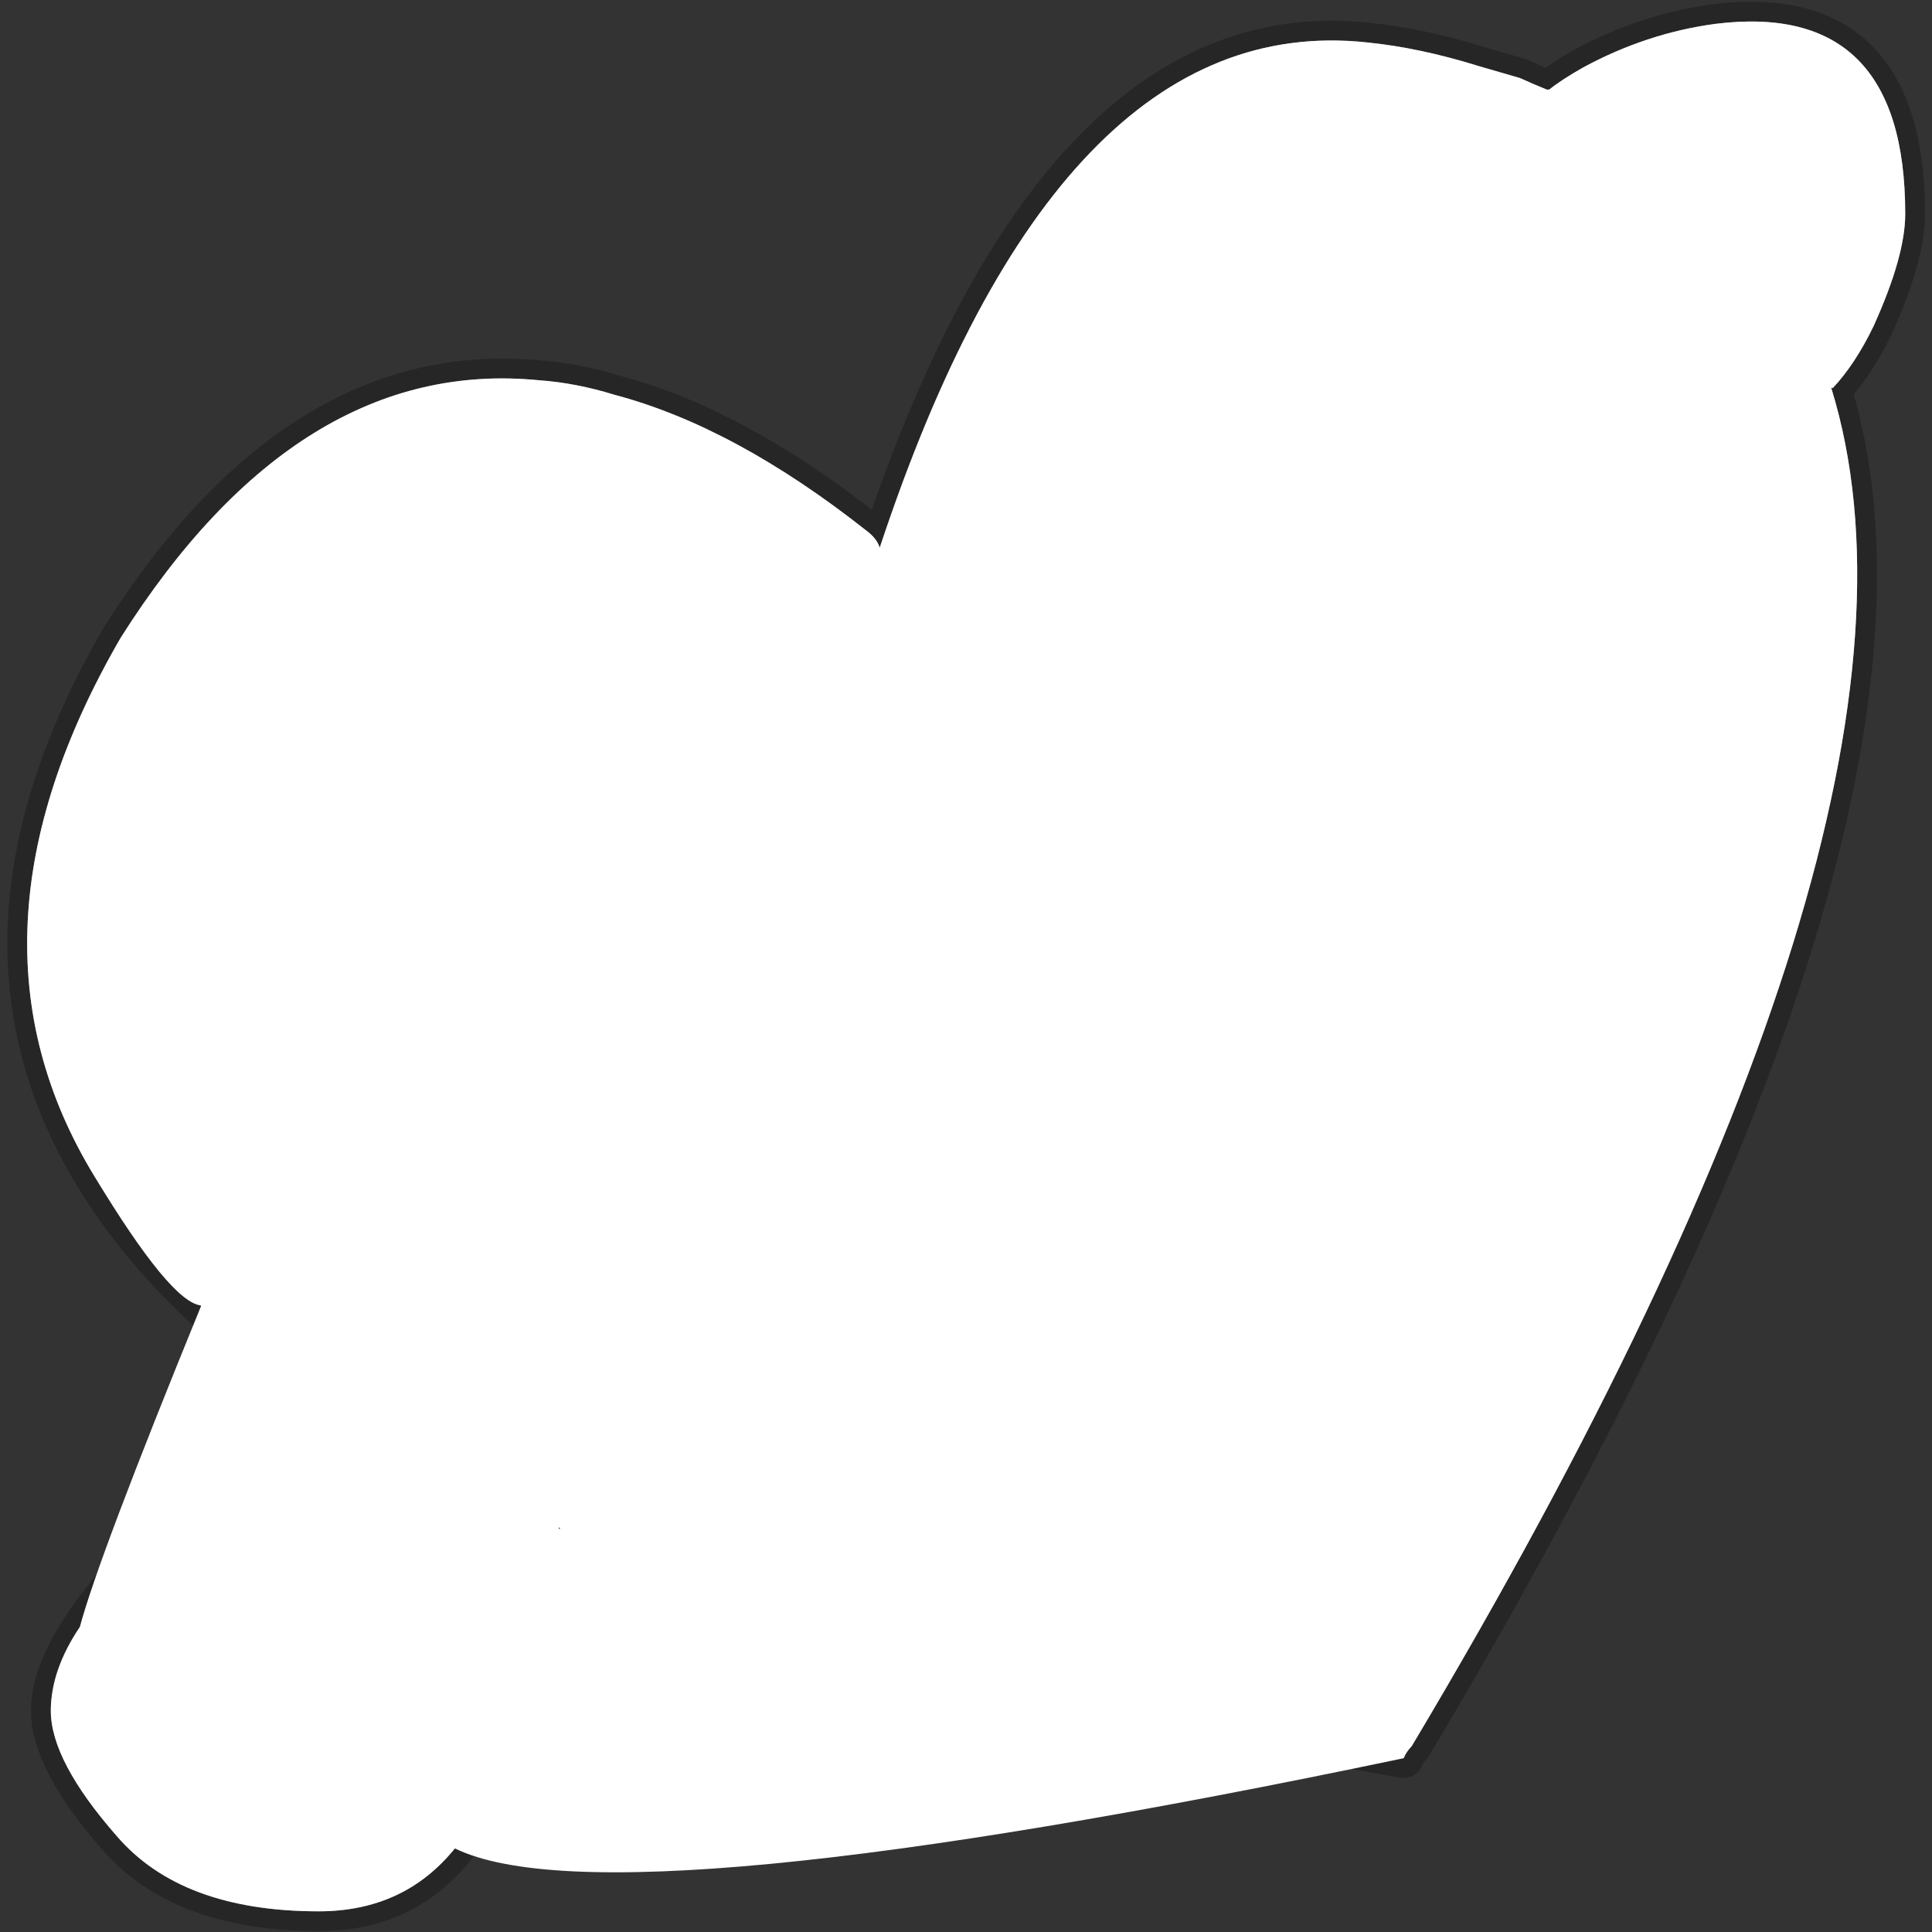 <?xml version="1.0" encoding="utf-8"?><svg id="1013" image-rendering="auto" baseProfile="basic" version="1.1" x="0px" y="0px" width="300" height="300" xmlns="http://www.w3.org/2000/svg" xmlns:xlink="http://www.w3.org/1999/xlink"><rect width="100%" height="100%" fill="#333333" stroke="none"/><defs><radialGradient gradientUnits="userSpaceOnUse" color-interpolation="sRGB" r="25.954" cx="25.95" cy="17.1" fx="29.207" fy="17.1" gradientTransform="matrix(0.866 -0.5 0.516 0.893 -5.35 14.8)" id="radialGradient"><stop stop-color="#CE3949" stop-opacity="1" offset="0.408"/><stop stop-color="#AA2B37" stop-opacity="1" offset="0.894"/><stop stop-color="#AA2B37" stop-opacity="1" offset="0.976"/></radialGradient></defs><g id="Symbol_14_l1" overflow="visible" transform="matrix(1 0 0 1 4.2 6.35)"><g id="Symbol_8_l1" transform="matrix(4.099 0 0 4.099 0 -3.05)"><path fill="none" stroke="#000" stroke-opacity="0.251" stroke-width="1.5" stroke-linecap="round" stroke-linejoin="round" d="M68.35,13.9L68.375,13.875 68.4,13.9Q69.25,13 69.95,11.55 71.15,8.9 71.15,7.3 71.15,-0.8 63.95,0.1 61.35,0.45 58.95,1.75 58.15,2.2 57.65,2.6L57.625,2.575 57.6,2.6Q57.1,2.4 56.55,2.15 55.7,1.9 55,1.7 52.75,1 50.75,0.8 39.05,-0.45 32.3,19.95 32.2,19.6 31.8,19.3 26.8,15.35 22.25,14.15 20.8,13.7 19.4,13.6 10.3,12.7 3.55,23.35 -3,34.65 2.55,43.75 5.45,48.55 11.55,52.5 11.15,52.75 10.65,53 6.8,55.4 3.95,58.5 0.9,61.8 0.9,64 0.9,65.9 3.4,68.75 5.85,71.6 11.05,71.6 16.15,71.6 18,65.65 19.8,59.65 20.15,57.05L20.2,57.075Q20.279,57.11 20.4,57.15 32.65,62.35 52.15,65.8 52.25,65.55 52.45,65.35 73.4,30.25 68.35,13.9"/><g mask="url(#mask_)"><path fill="#FFF" d="M68.35,13.9L68.375,13.875 68.4,13.9Q69.25,13 69.95,11.55 71.15,8.9 71.15,7.3 71.15,-0.8 63.95,0.1 61.35,0.45 58.95,1.75 58.15,2.2 57.65,2.6L57.625,2.575 57.6,2.6Q57.1,2.4 56.55,2.15 55.7,1.9 55,1.7 52.75,1 50.75,0.8 39.05,-0.45 32.3,19.95 32.2,19.6 31.8,19.3 26.8,15.35 22.25,14.15 20.8,13.7 19.4,13.6 10.3,12.7 3.55,23.35 -3,34.65 2.55,43.75 5.45,48.55 11.55,52.5 11.15,52.75 10.65,53 6.8,55.4 3.95,58.5 0.9,61.8 0.9,64 0.9,65.9 3.4,68.75 5.85,71.6 11.05,71.6 16.15,71.6 18,65.65 19.8,59.65 20.15,57.05L20.2,57.075Q20.279,57.11 20.4,57.15 32.65,62.35 52.15,65.8 52.25,65.55 52.45,65.35 73.4,30.25 68.35,13.9"/></g><g mask="url(#mask_)"><g id="Symbol_11" transform="matrix(1 0 0 1 -55.7 71.6)"><animateTransform attributeName="transform" additive="replace" type="translate" fill="freeze" dur="1.2s" keyTimes="0;0.267;0.433;0.533;0.6;1" values="-55.7,71.6;-55.7,71.6;8.95,3.8;8.1,4.6;8.35,4.4;8.35,4.4"/><path fill="none" stroke="#755C54" stroke-width="2" stroke-linecap="round" stroke-linejoin="round" d="M56.15,0L52.55,7.8M56.15,0L12.175,47.075 11.525,47.75 11.225,48.075Q10.767,48.591 10.3,49.1L9.9,49.55 9.7,49.75 7.25,52.5 4.65,61.55M7.25,52.5L7.15,52.6 0,57.4M56.15,0L49.2,4.6"/></g></g><g mask="url(#mask_)"><g id="Symbol_10" transform="matrix(1 0 0 1 8.85 10.65)"><animateTransform attributeName="transform" additive="replace" type="translate" fill="freeze" dur="1.2s" keyTimes="0;0.3;0.4;0.5;1" values="35.05,35.2;35.05,35.2;35.3,34.95;35.05,35.2;35.05,35.2"/><animateTransform attributeName="transform" additive="sum" type="rotate" fill="freeze" dur="1.2s" keyTimes="0;0.3;0.4;0.5;0.567;1" values="0,0,0;0,0,0;2.798,0,0;-0.583,0,0;0,0,0;0,0,0"/><animateTransform attributeName="transform" additive="sum" type="skewY" fill="freeze" dur="1.2s" keyTimes="0;0.3;0.4;0.5;0.567;1" values="0;0;-2.798;0.583;0;0"/><animateTransform attributeName="transform" additive="sum" type="scale" fill="freeze" dur="1.2s" keyTimes="0;0.3;0.4;0.5;1" values="1,1;1,1;1,1.001;1,1;1,1"/><animateTransform attributeName="transform" additive="sum" type="scale" fill="freeze" dur="1.2s" keyTimes="0;0.399;0.4;0.418;1" values="1,1;1,1;0.999,1;1,1;1,1" keySplines=".1 .1 .9 .9;.1 .1 .9 .9;0 0 1 1;.5 0 .75 .5" calcMode="spline"/><animateTransform attributeName="transform" additive="sum" type="translate" fill="freeze" dur="1.2s" keyTimes="0;1" values="-26.2,-24.55;-26.2,-24.55"/><path fill="#9F2629" d="M39.45,49.15Q24.75,46.5 15.5,42.6 22.1,45 31,46.9 33.55,47.4 39.45,49.15"/><path fill="url(#radialGradient)" d="M49.55,5.8Q48.55,4.6 47.35,3.6 47.25,3.5 47.15,3.4 45.3,2.05 42.8,1.1 42.2,0.9 41.6,0.75 39.9,0.2 38.45,0.05 28.3,-1 27.3,14.7 27.25,15.65 27.2,16.7 25.65,15.15 24.1,14 20.3,11.05 16.9,10.1 15.8,9.8 14.7,9.75 7.85,9.05 2.35,16.7 -2.2,25.65 2.05,32.5 4.8,37.15 11.65,40.8 13.45,41.75 15.5,42.6 22.1,45 31,46.9 33.55,47.4 39.45,49.15 39.55,48.95 39.7,48.8 58.5,17.3 49.55,5.8"/></g></g><g mask="url(#mask_)"><g id="Symbol_9" transform="matrix(1 0 0 1 13.7 20.8)"><animateTransform attributeName="transform" additive="replace" type="translate" fill="freeze" dur="1.2s" keyTimes="0;0.3;0.4;0.5;0.567;1" values="18.85,23.95;18.85,23.95;19.4,23.85;18.732,23.95;18.85,23.95;18.85,23.95"/><animateTransform attributeName="transform" additive="sum" type="rotate" fill="freeze" dur="1.2s" keyTimes="0;0.4;0.5;0.567;1" values="0,0,0;0,0,0;-0.583,0,0;0,0,0;0,0,0"/><animateTransform attributeName="transform" additive="sum" type="skewY" fill="freeze" dur="1.2s" keyTimes="0;0.4;0.5;0.567;1" values="0;0;0.583;0;0"/><animateTransform attributeName="transform" additive="sum" type="translate" fill="freeze" dur="1.2s" keyTimes="0;1" values="-5.15,-3.15;-5.15,-3.15"/><path fill="#FCF1F3" d="M1.95,4.55Q0.6,4.35 0.25,4.7 0,4.9 0,5.5 0,5.9 0,5.95 0.2,6.35 0.85,6.35 1.15,6.35 1.6,5.95 2.15,5.55 2.15,5.1 2.15,4.75 2.1,4.65 1.95,4.6 1.95,4.55"/><path fill="#FCF1F3" d="M2.95,2.8L3.6,3.4Q7.45,1 9.35,0.75 10.25,0.6 10.35,0.65 10.35,-0.5 6.65,0.35 2.95,1.2 2.95,2.8"/></g></g><mask id="mask_"><path fill="#FFF" d="M68.35,13.9L68.375,13.875 68.4,13.9Q69.25,13 69.95,11.55 71.15,8.9 71.15,7.3 71.15,-0.8 63.95,0.1 61.35,0.45 58.95,1.75 58.15,2.2 57.65,2.6L57.625,2.575 57.6,2.6Q57.1,2.4 56.55,2.15 55.7,1.9 55,1.7 52.75,1 50.75,0.8 39.05,-0.45 32.3,19.95 32.2,19.6 31.8,19.3 26.8,15.35 22.25,14.15 20.8,13.7 19.4,13.6 10.3,12.7 3.55,23.35 -3,34.65 2.55,43.75 5.45,48.55 6.6,48.65 2.707,58.18 2,60.825 0.899,62.46 0.9,64 0.9,65.9 3.4,68.75 5.85,71.6 11.05,71.6 14.279,71.6 16.2,69.225L16.225,69.225Q22.141,72.092 52.15,65.8 52.25,65.55 52.45,65.35 73.4,30.25 68.35,13.9 M20.15,57.125Q20.145,57.091 20.15,57.05L20.2,57.075Q20.169,57.104 20.15,57.125" fill-opacity="1"/></mask></g></g></svg>